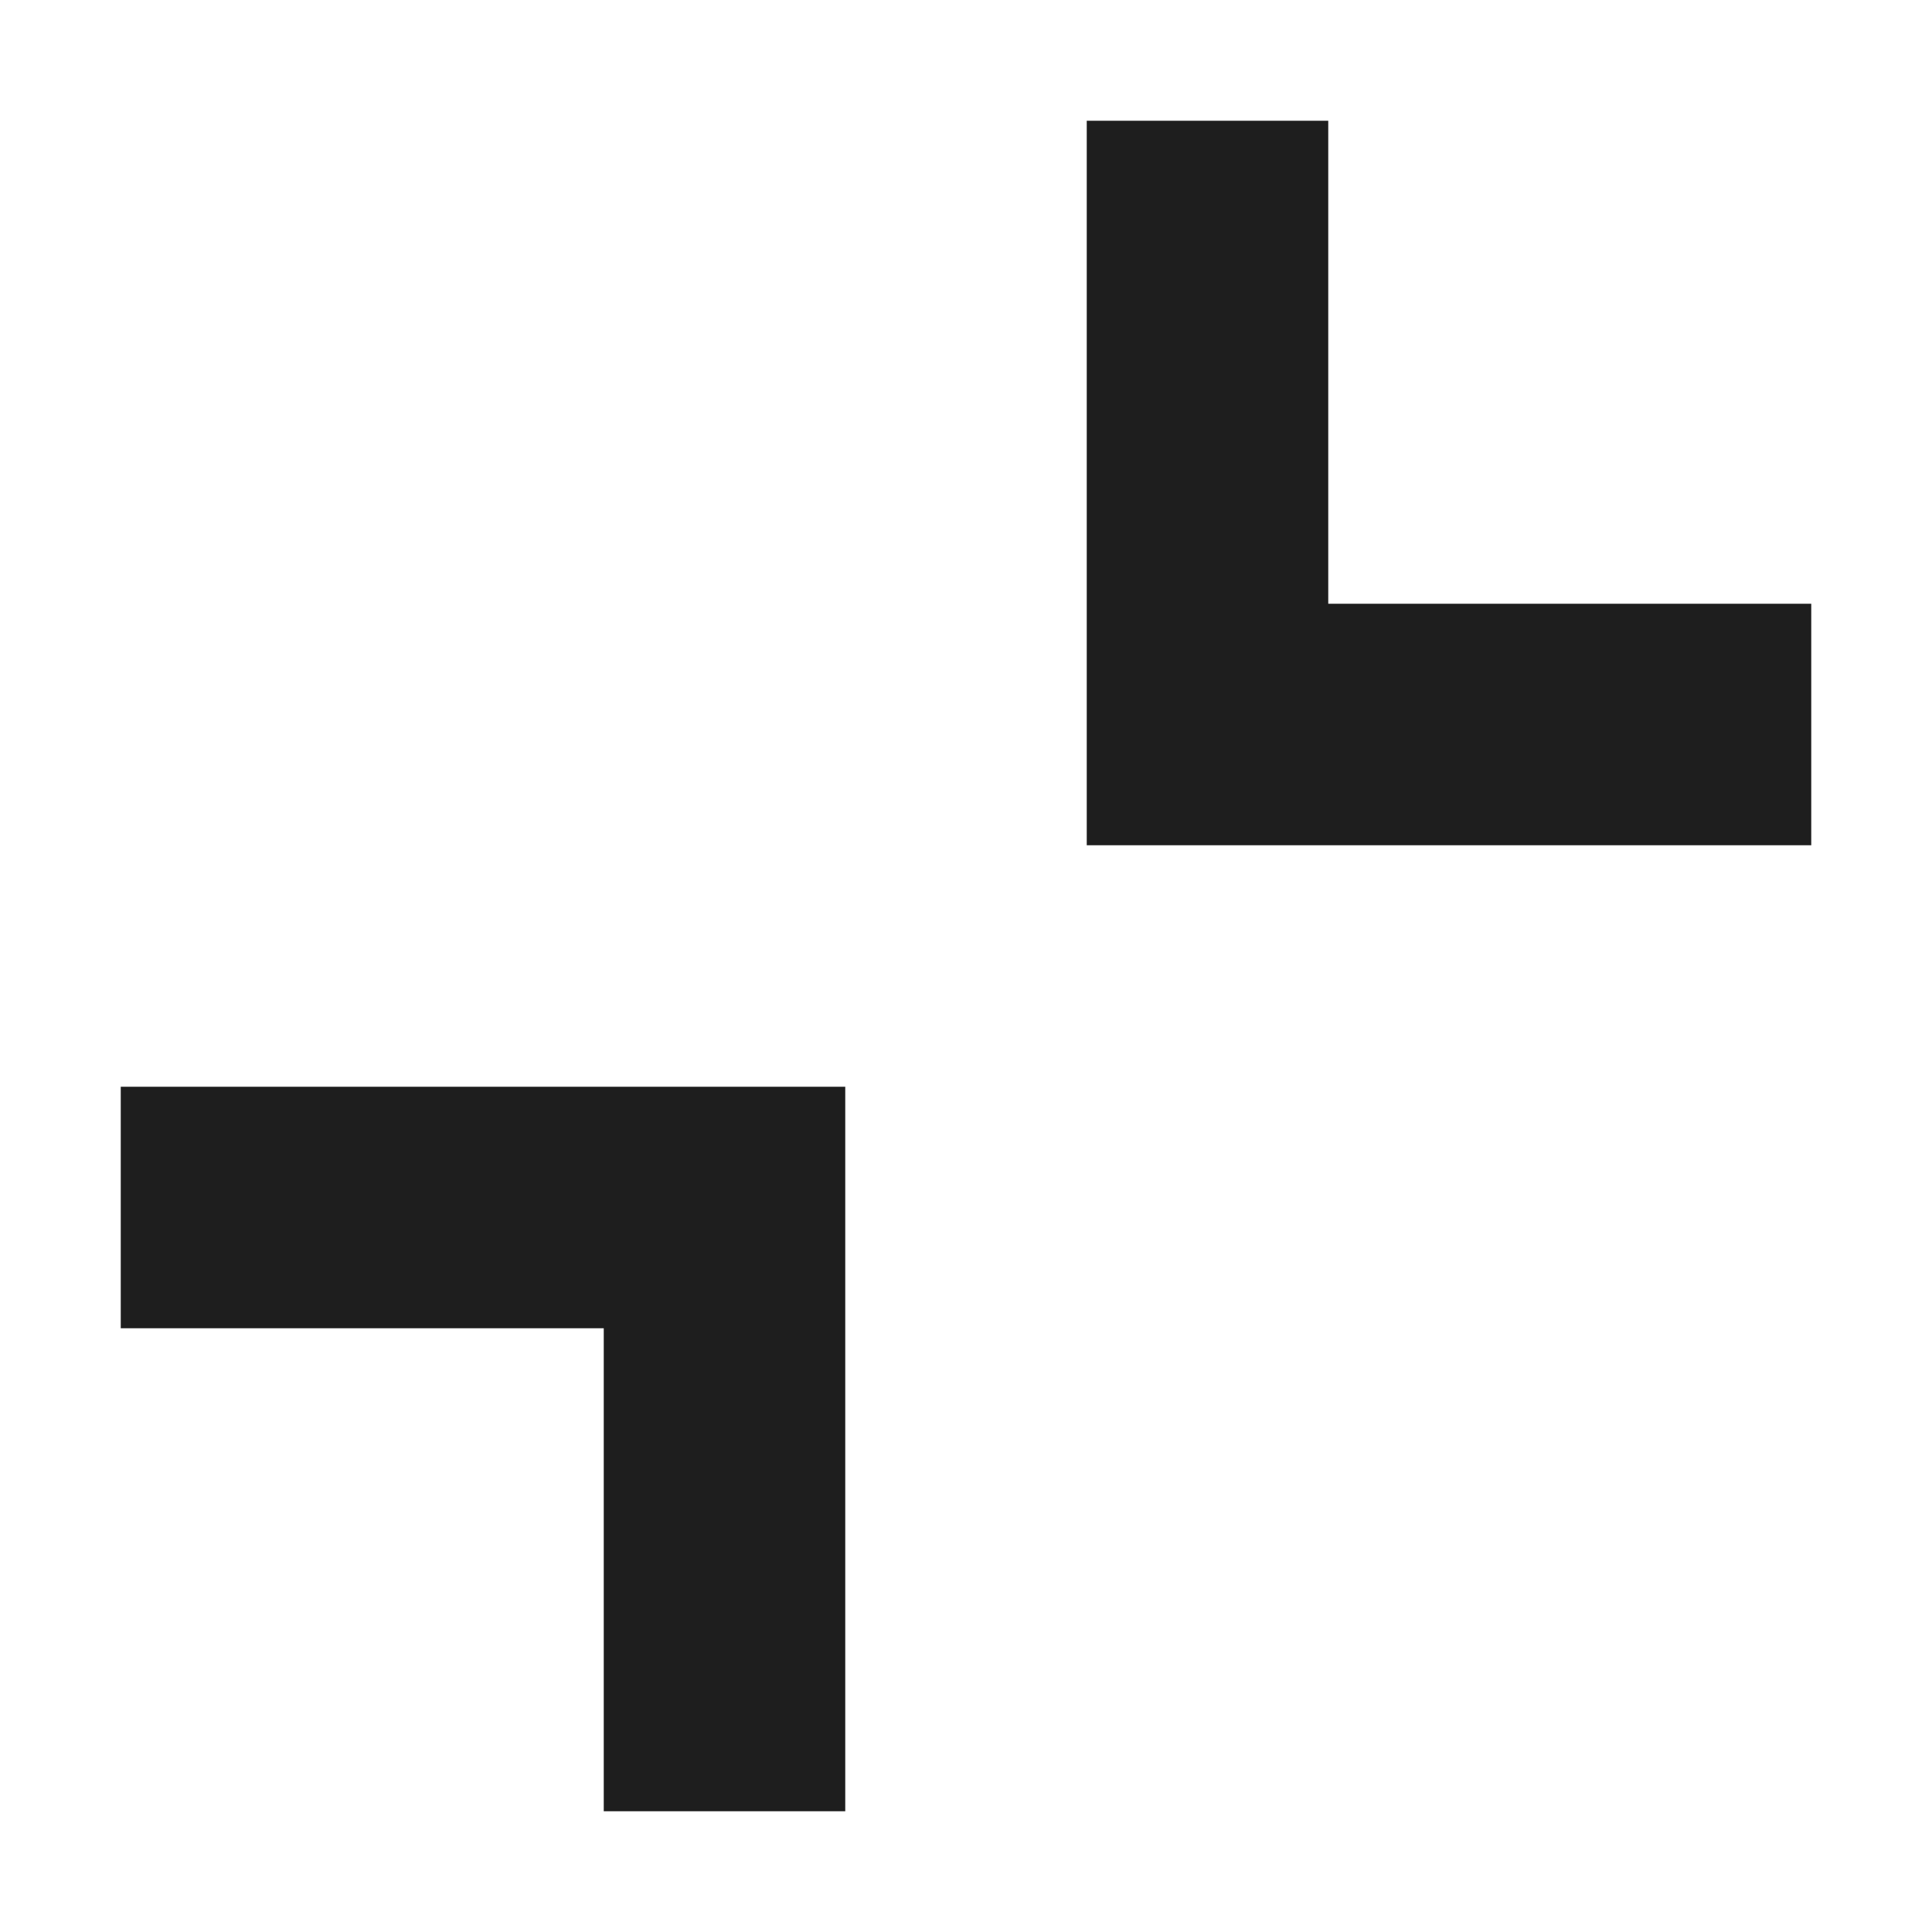 <svg width="12" height="12" viewBox="0 0 12 12" fill="none" xmlns="http://www.w3.org/2000/svg">
<path d="M5.25 6.75V11.25H3.75V8.25H0.75V6.75H5.25ZM8.25 0.75V3.75H11.25V5.25H6.75V0.75H8.25Z" fill="#1E1E1E"/>
</svg>
